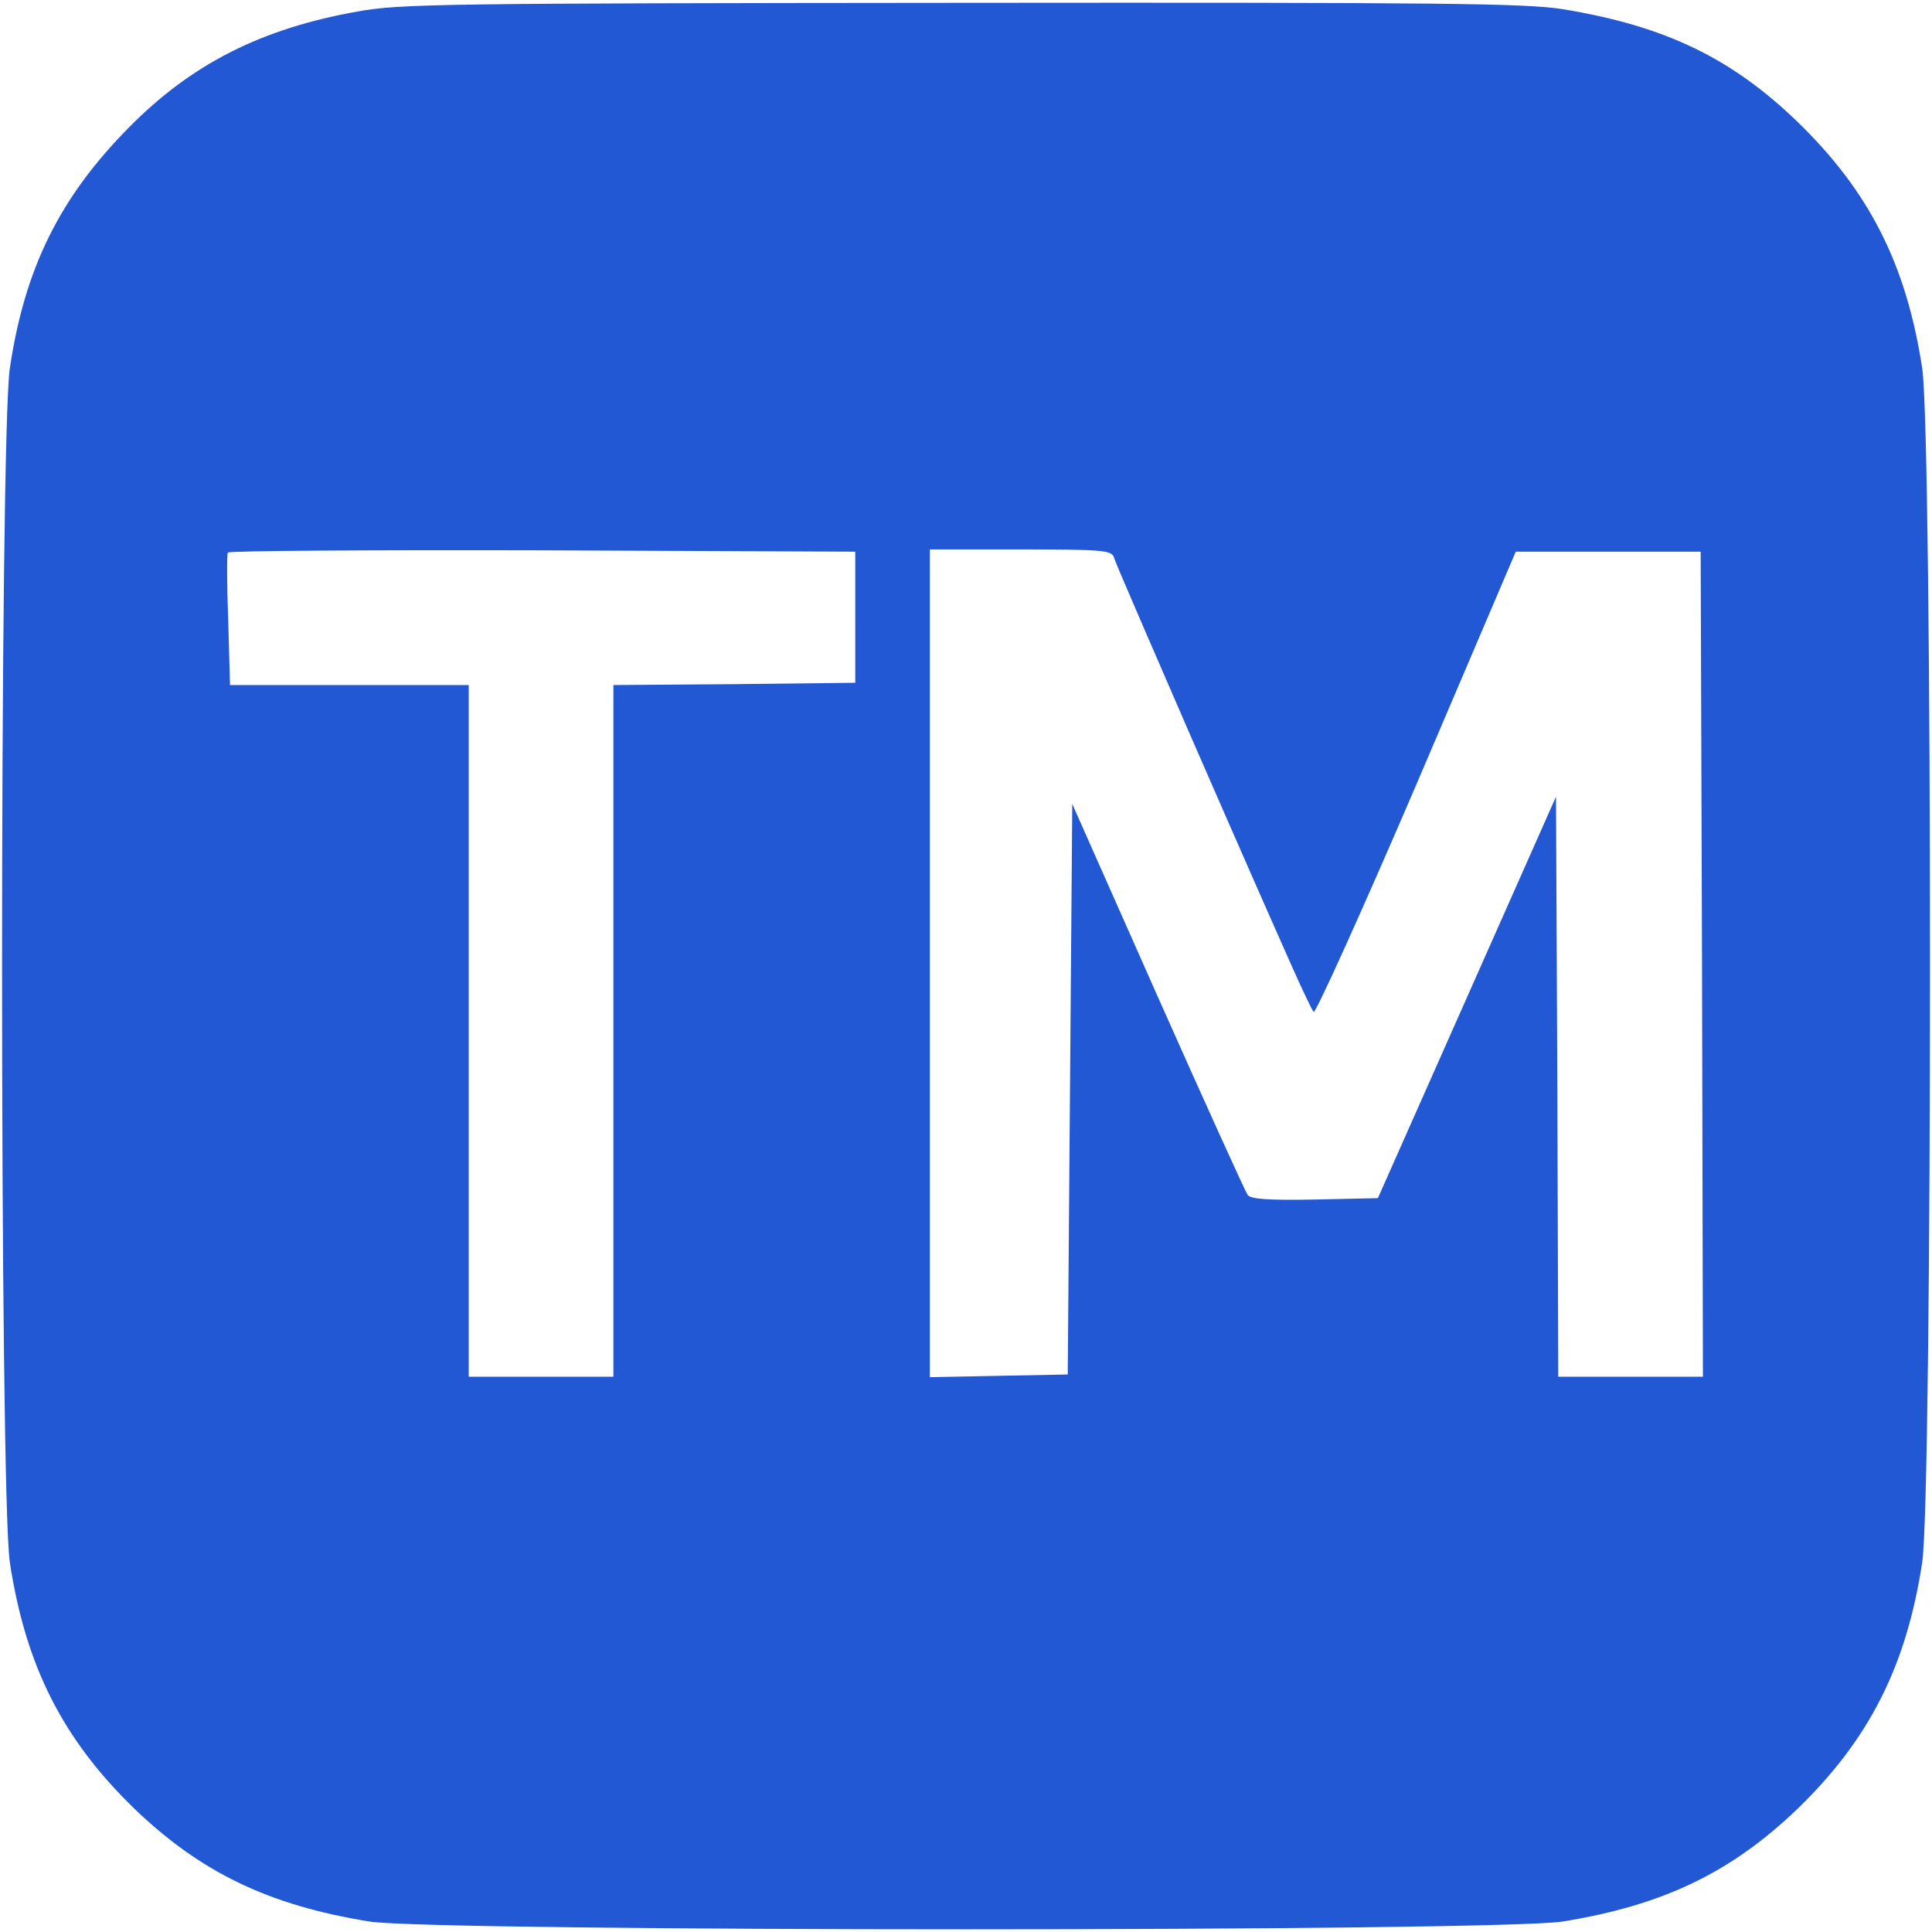 <svg xmlns="http://www.w3.org/2000/svg" xmlns:xlink="http://www.w3.org/1999/xlink" version="1.1" width="1000" height="1000" viewBox="0 0 1000 1000" xml:space="preserve">
<desc>Created with Fabric.js 3.5.0</desc>
<defs>
</defs>
<rect x="0" y="0" width="100%" height="100%" fill="#ffffff"/>
<g transform="matrix(0.234 0 0 -0.234 500.013 500.013)" id="98167">
<path style="stroke: none; stroke-width: 1; stroke-dasharray: none; stroke-linecap: butt; stroke-dashoffset: 0; stroke-linejoin: miter; stroke-miterlimit: 4; is-custom-font: none; font-file-url: none; fill: rgb(34,88,211); fill-rule: nonzero; opacity: 1;" vector-effect="non-scaling-stroke" transform=" translate(-2160, -2128.486)" d="M 815 4240 c -215 -38 -369 -117 -507 -257 c -152 -154 -230 -310 -263 -532 c -23 -151 -23 -2491 0 -2642 c 35 -229 117 -391 276 -545 c 146 -140 296 -213 519 -249 c 143 -23 2497 -23 2640 0 c 223 36 373 109 519 249 c 159 154 241 316 276 545 c 23 151 23 2491 0 2642 c -35 229 -117 391 -276 545 c -147 142 -294 212 -519 249 c -82 13 -263 15 -1330 14 c -1144 -1 -1242 -2 -1335 -19 z m 1100 -1340 l 0 -145 l -267 -3 l -268 -2 l 0 -765 l 0 -765 l -160 0 l -160 0 l 0 765 l 0 765 l -264 0 l -264 0 l -4 143 c -3 78 -3 145 -1 150 c 2 4 316 6 696 5 l 692 -3 l 0 -145 z m 572 133 c 3 -10 22 -54 41 -98 c 19 -44 49 -114 67 -155 c 38 -89 230 -528 287 -655 c 22 -49 43 -94 47 -98 c 4 -4 107 223 228 505 l 219 513 l 205 0 l 204 0 l 3 -912 l 2 -913 l -160 0 l -160 0 l -2 642 l -3 641 l -197 -444 l -197 -444 l -139 -3 c -104 -2 -142 1 -149 10 c -5 7 -95 205 -199 439 l -189 426 l -5 -631 l -5 -631 l -152 -3 l -153 -3 l 0 916 l 0 915 l 200 0 c 182 0 201 -2 207 -17 z" stroke-linecap="round"/>
</g>
</svg>